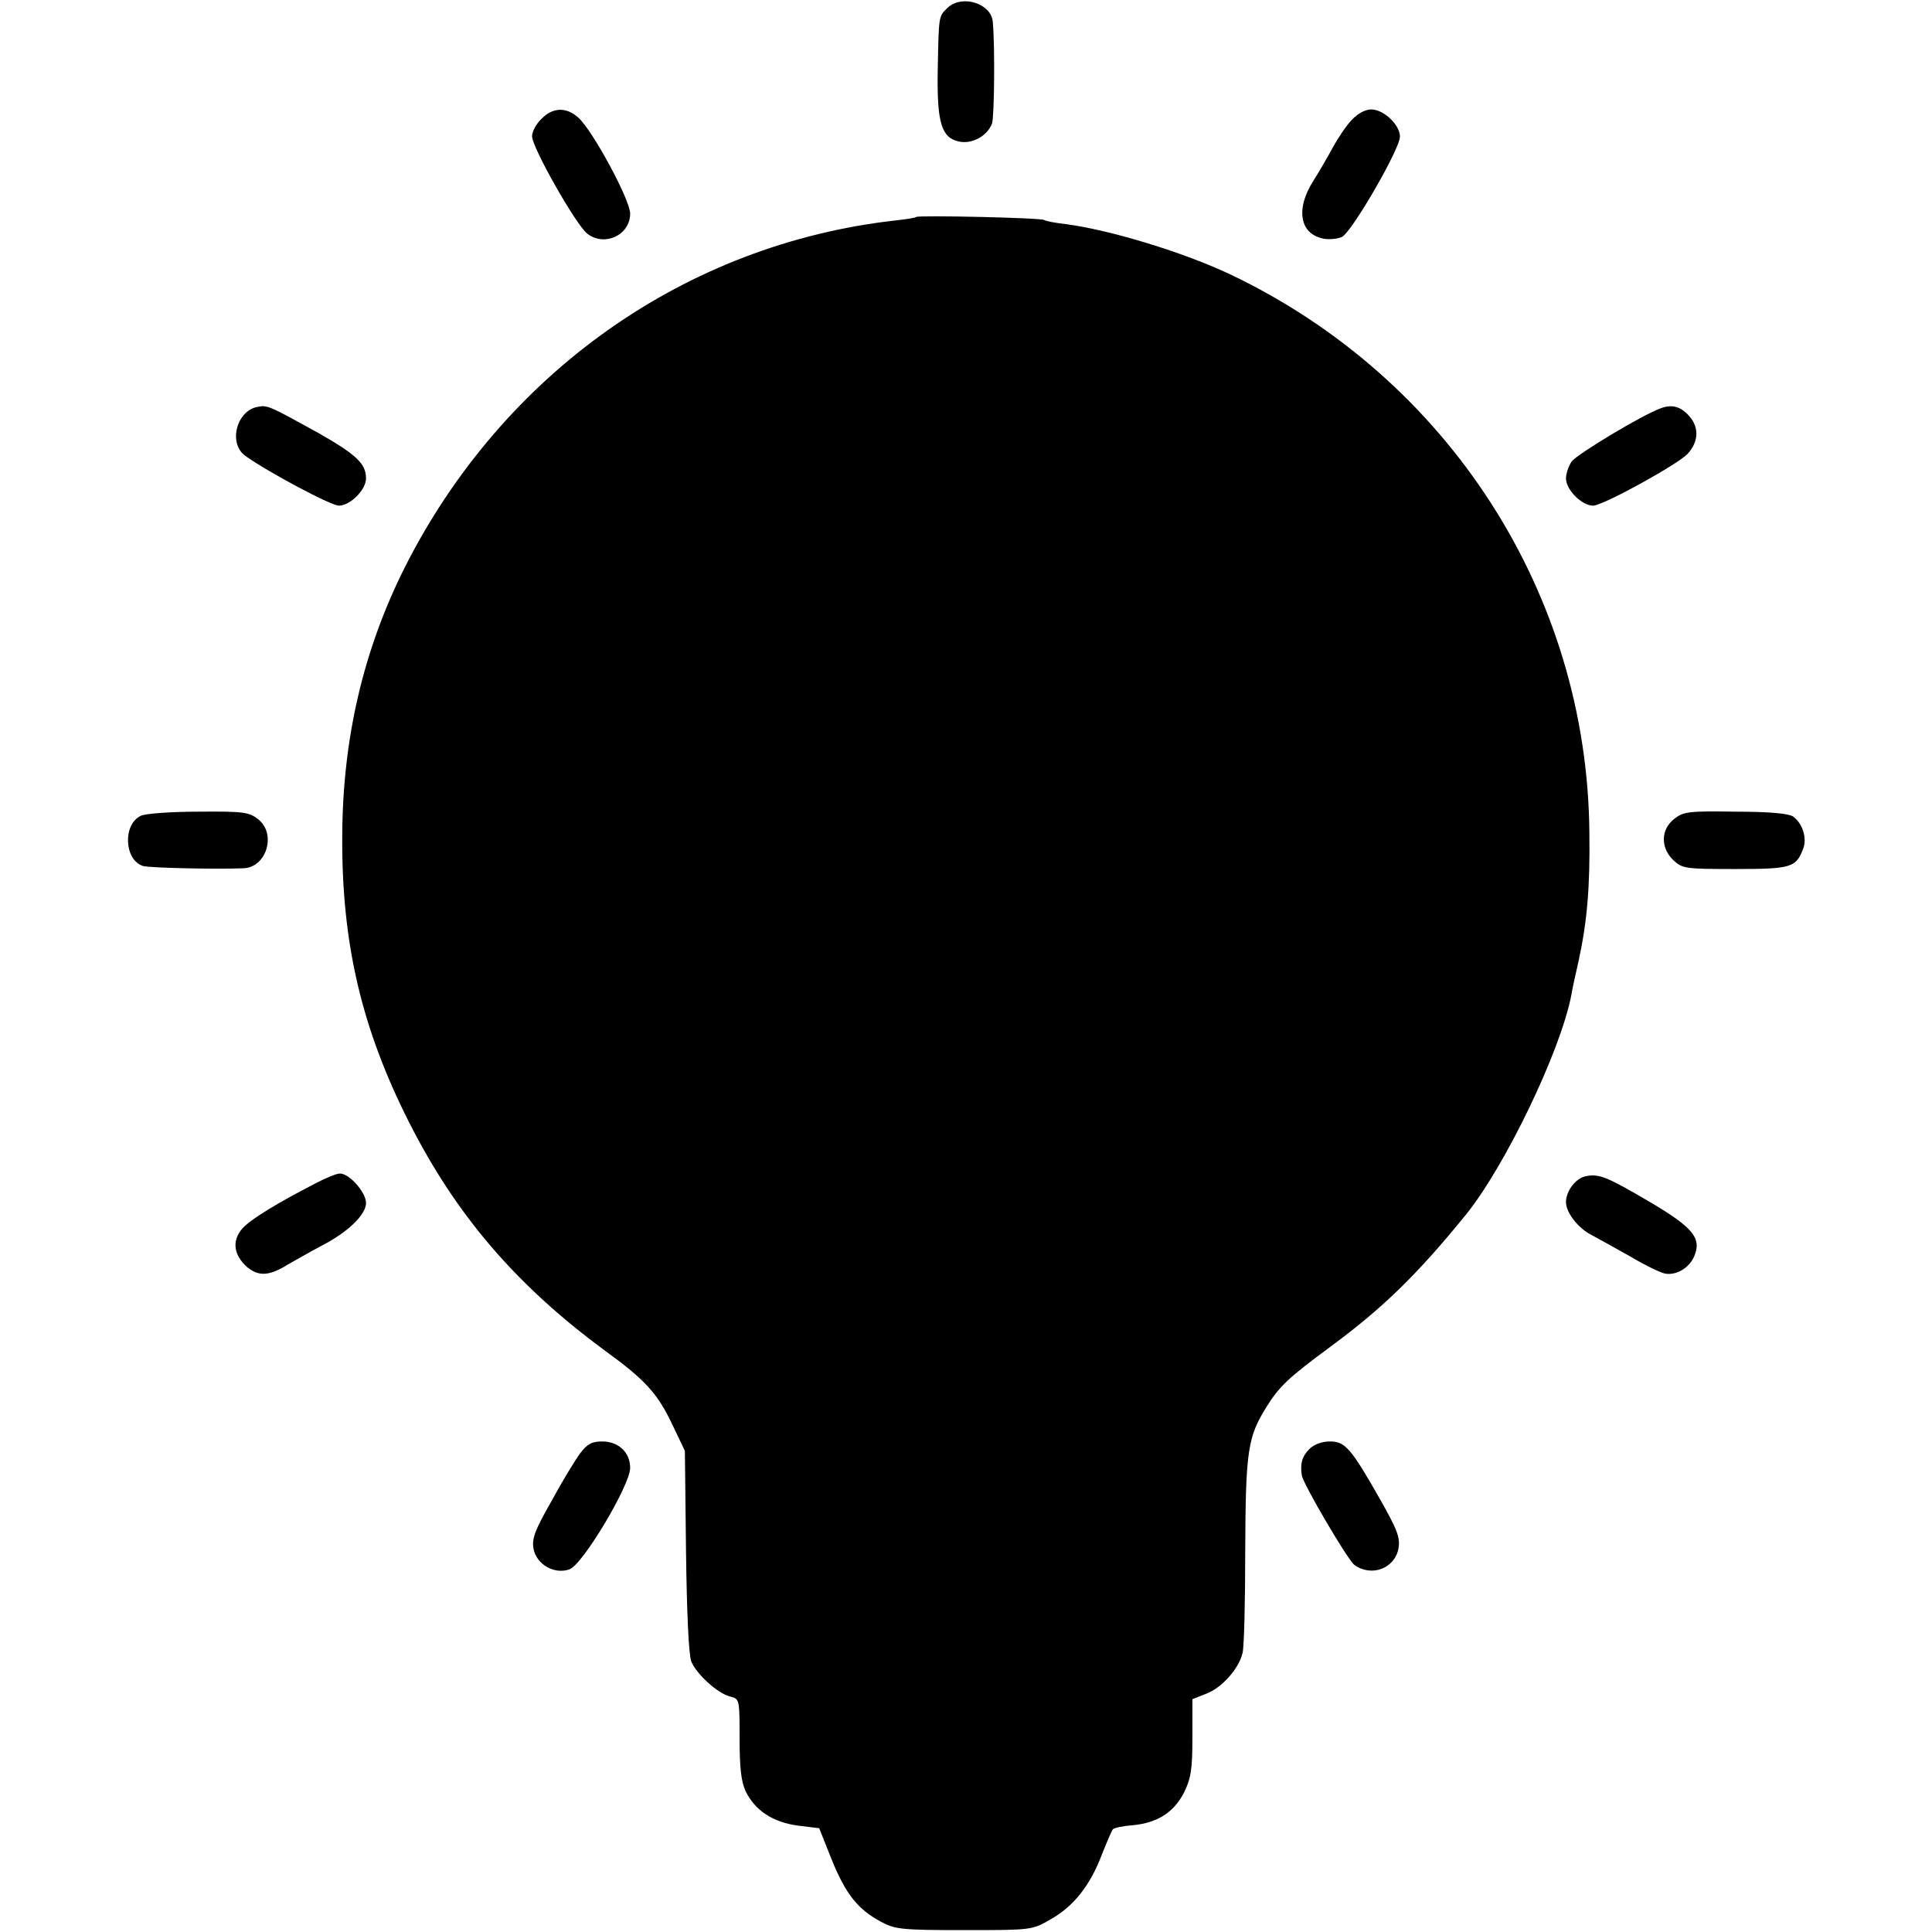<?xml version="1.0" standalone="no"?>
<!DOCTYPE svg PUBLIC "-//W3C//DTD SVG 20010904//EN"
 "http://www.w3.org/TR/2001/REC-SVG-20010904/DTD/svg10.dtd">
<svg version="1.0" xmlns="http://www.w3.org/2000/svg"
 width="512pt" height="512pt" viewBox="0 0 512 512"
 preserveAspectRatio="xMidYMid meet">
<g transform="translate(0,512) scale(0.1,-0.1)"
fill="#000000" stroke="none">
<path d="M2512 5100 c-25 -24 -24 -18 -27 -170 -2 -135 10 -175 56 -185 35 -8
76 15 88 48 6 18 8 202 2 269 -4 49 -81 73 -119 38z"/>
<path d="M1435 4805 c-14 -13 -25 -34 -25 -46 0 -30 116 -234 146 -258 46 -36
114 -4 114 53 0 36 -98 218 -137 254 -32 29 -68 28 -98 -3z"/>
<path d="M3582 4802 c-15 -16 -37 -49 -50 -73 -13 -24 -36 -64 -52 -89 -48
-76 -35 -143 31 -153 13 -2 34 0 45 5 26 12 154 233 154 266 0 31 -43 72 -76
72 -16 0 -36 -11 -52 -28z"/>
<path d="M2428 4545 c-1 -2 -25 -6 -53 -9 -558 -62 -1043 -405 -1303 -921
-109 -218 -164 -452 -165 -710 -2 -283 51 -510 177 -759 124 -245 282 -430
516 -603 113 -82 143 -116 184 -203 l31 -65 3 -265 c2 -160 7 -276 14 -293 13
-33 70 -85 103 -93 25 -6 25 -8 25 -111 0 -77 4 -114 16 -140 25 -51 72 -82
138 -91 l57 -7 33 -83 c37 -91 69 -132 131 -165 37 -20 55 -22 220 -22 180 0
180 0 230 29 60 34 104 89 135 171 13 33 26 63 29 67 3 4 27 9 53 11 65 6 109
34 136 87 18 37 22 60 22 146 l0 101 38 15 c41 16 86 67 95 108 4 14 7 137 7
273 1 264 7 299 56 378 34 55 60 79 167 158 140 103 231 191 361 351 104 128
251 433 280 582 2 13 11 55 20 94 22 102 30 193 28 337 -5 633 -374 1205 -952
1480 -123 58 -315 117 -435 133 -27 3 -54 8 -58 11 -9 6 -333 13 -339 8z"/>
<path d="M684 4042 c-57 -9 -80 -97 -34 -130 60 -43 227 -132 248 -132 30 0
72 42 72 72 0 39 -25 63 -127 121 -127 70 -134 74 -159 69z"/>
<path d="M4401 4038 c-50 -18 -222 -122 -236 -141 -8 -12 -15 -32 -15 -45 0
-30 42 -72 72 -72 26 0 226 110 251 138 27 30 30 65 8 94 -24 30 -48 38 -80
26z"/>
<path d="M373 2958 c-48 -23 -44 -117 6 -133 17 -5 191 -9 267 -6 61 3 87 92
38 130 -24 19 -40 21 -158 20 -72 0 -141 -5 -153 -11z"/>
<path d="M4437 2950 c-36 -28 -37 -77 -2 -110 24 -22 32 -23 164 -23 149 0
161 4 180 55 10 27 -2 66 -27 84 -11 8 -62 13 -152 13 -125 2 -139 0 -163 -19z"/>
<path d="M840 1986 c-107 -55 -177 -98 -198 -122 -28 -32 -23 -70 13 -102 30
-25 59 -24 108 7 18 10 56 32 86 48 73 37 121 84 121 115 0 28 -44 78 -69 78
-9 0 -36 -11 -61 -24z"/>
<path d="M4203 2003 c-27 -5 -53 -39 -53 -69 0 -27 32 -69 68 -87 15 -8 60
-33 101 -56 40 -24 82 -44 93 -46 30 -6 65 15 78 46 20 48 -3 76 -120 145
-111 65 -132 74 -167 67z"/>
<path d="M1537 1268 c-13 -18 -48 -75 -76 -127 -44 -77 -52 -99 -47 -126 8
-41 55 -68 95 -54 35 12 161 223 161 269 0 41 -31 70 -74 70 -28 0 -40 -7 -59
-32z"/>
<path d="M3470 1280 c-19 -19 -25 -38 -20 -70 3 -22 121 -223 139 -237 45 -33
107 -10 117 43 5 28 -2 48 -46 126 -80 141 -95 158 -136 158 -21 0 -42 -8 -54
-20z"/>
</g>
</svg>
